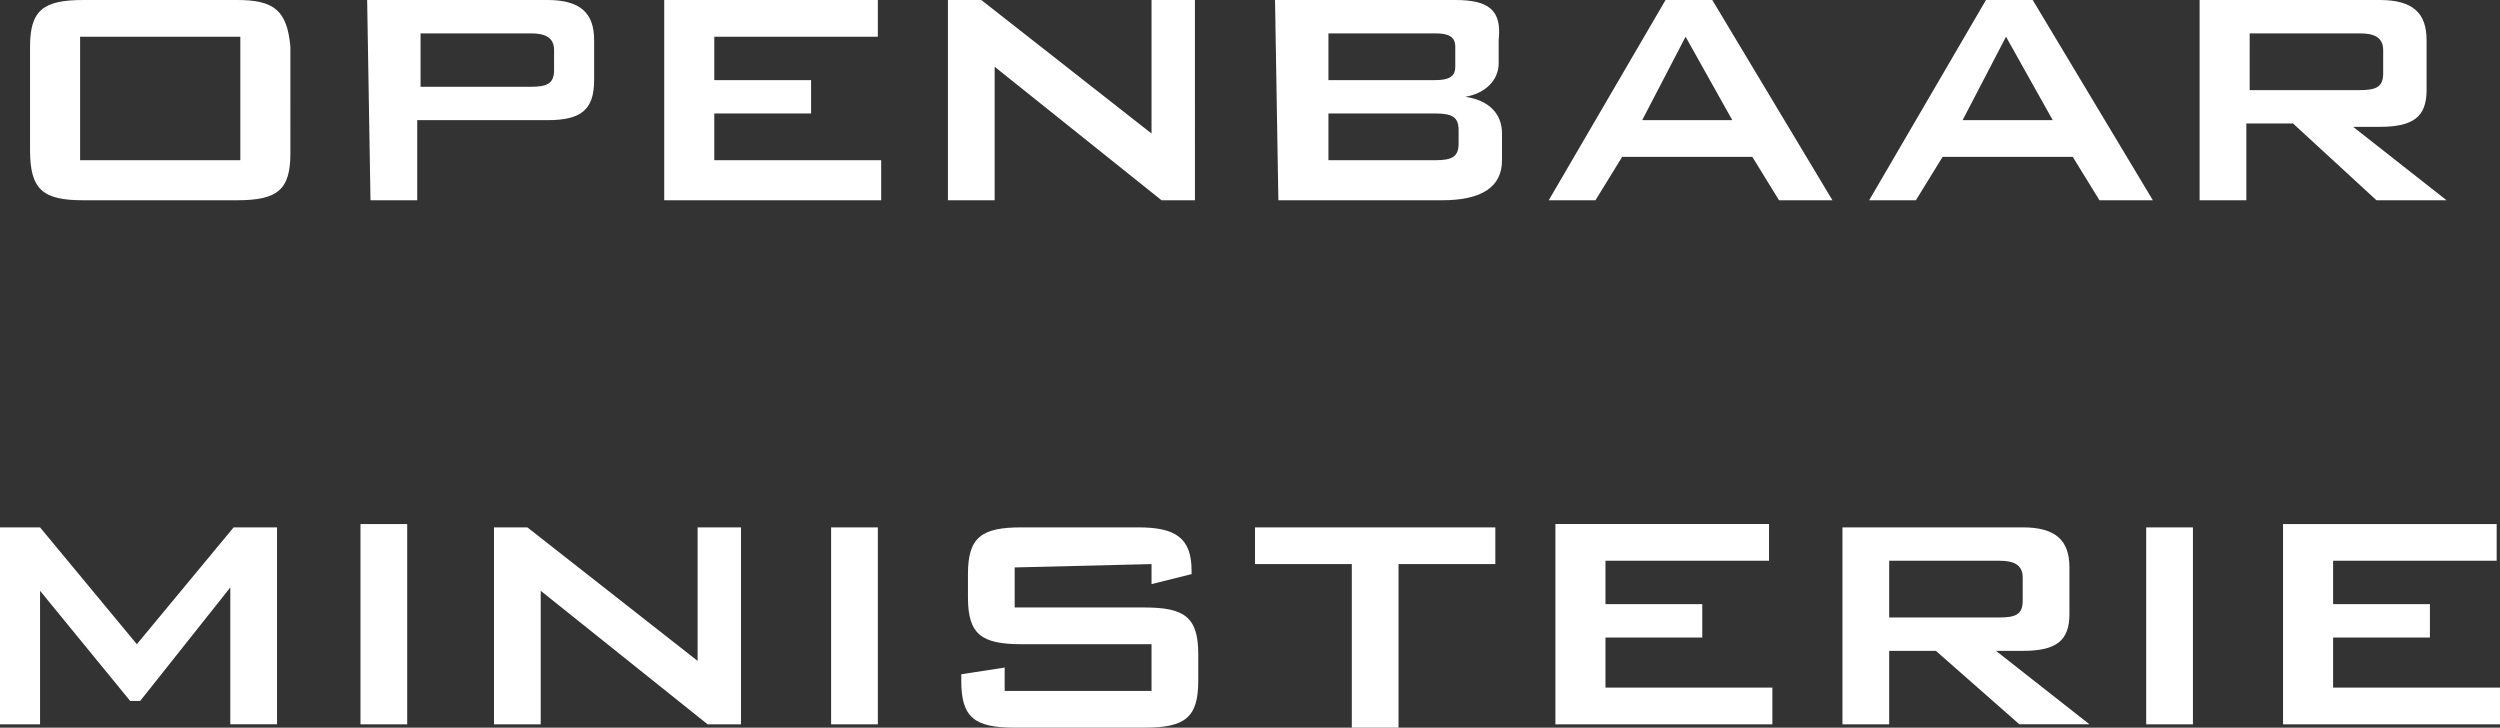 <?xml version="1.0" encoding="UTF-8" standalone="no"?>
<!-- Generator: Adobe Illustrator 22.0.1, SVG Export Plug-In . SVG Version: 6.00 Build 0)  -->

<svg
   version="1.0"
   id="Layer_1"
   x="0px"
   y="0px"
   viewBox="0 0 74.9 21.8"
   enable-background="new 0 0 74.9 21.8"
   xml:space="preserve"
   sodipodi:docname="openbaar.svg"
   inkscape:version="1.1.2 (0a00cf5, 2022-02-04)"
   xmlns:inkscape="http://www.inkscape.org/namespaces/inkscape"
   xmlns:sodipodi="http://sodipodi.sourceforge.net/DTD/sodipodi-0.dtd"
   xmlns="http://www.w3.org/2000/svg"
   xmlns:svg="http://www.w3.org/2000/svg"><rect x="0" y="0" width="74.9" height="21.8" fill="#333333" stroke="none"/><defs
   id="defs1552" /><sodipodi:namedview
   id="namedview1550"
   pagecolor="#ffffff"
   bordercolor="#666666"
   borderopacity="1.0"
   inkscape:pageshadow="2"
   inkscape:pageopacity="0.0"
   inkscape:pagecheckerboard="0"
   showgrid="false"
   inkscape:zoom="8.1375165"
   inkscape:cx="20.706563"
   inkscape:cy="23.225759"
   inkscape:window-width="1920"
   inkscape:window-height="1007"
   inkscape:window-x="1920"
   inkscape:window-y="0"
   inkscape:window-maximized="1"
   inkscape:current-layer="Layer_1" />
<g
   id="g1547"
   style="fill:#ffffff;fill-opacity:1">
	<g
   id="g1545"
   style="fill:#ffffff;fill-opacity:1">
		<path
   fill="#FFFFFF"
   d="M0.9,1.4v3.1C0.9,5.7,1.3,6,2.5,6h4.6c1.2,0,1.6-0.3,1.6-1.4V1.4C8.6,0.3,8.2,0,7.1,0H2.5    C1.3,0,0.9,0.3,0.9,1.4 M2.4,1.1h4.8v3.7H2.4V1.1z M15.9,1c0.4,0,0.7,0.1,0.7,0.5v0.6c0,0.4-0.2,0.5-0.7,0.5h-3.3V1    C12.5,1,15.9,1,15.9,1z M11.1,6h1.4V3.6h3.9c1,0,1.4-0.3,1.4-1.2V1.2c0-0.8-0.4-1.2-1.4-1.2h-5.4L11.1,6L11.1,6z M19.9,6h6.5V4.8    h-5V3.4h2.9v-1h-2.9V1.1h4.9V0h-6.4V6z M28.5,6h1.3v-4l5,4h1V0h-1.3v4l-5.1-4h-1V6z M43,3.4c0.5,0,0.7,0.1,0.7,0.5v0.4    c0,0.4-0.2,0.5-0.7,0.5h-3.2V3.4L43,3.4L43,3.4z M43,1c0.4,0,0.6,0.1,0.6,0.4v0.6c0,0.3-0.2,0.4-0.6,0.4h-3.2V1L43,1L43,1z     M38.3,6h4.9c1.2,0,1.8-0.4,1.8-1.2V4c0-0.6-0.4-1-1.1-1.1c0.6-0.1,1-0.5,1-1V1.2C45,0.3,44.6,0,43.6,0h-5.4L38.3,6L38.3,6z     M49.2,3.6l1.3-2.5l1.4,2.5H49.2z M46.4,6h1.4l0.8-1.3h3.9L53.3,6h1.6l-3.6-6h-1.4L46.4,6z M58.8,3.6l1.3-2.5l1.4,2.5H58.8z M56,6    h1.4l0.8-1.3h3.9L62.9,6h1.6l-3.6-6h-1.4L56,6z M65.9,6h1.4V3.7h1.4L71.2,6h2.1l-2.8-2.2h0.8c1,0,1.4-0.3,1.4-1.1V1.2    c0-0.8-0.4-1.2-1.4-1.2h-5.4V6z M70.7,1c0.4,0,0.7,0.1,0.7,0.5v0.7c0,0.4-0.2,0.5-0.7,0.5h-3.3V1C67.4,1,70.7,1,70.7,1z"
   id="path1539"
   style="fill:#ffffff;fill-opacity:1" />
		<path
   fill="#FFFFFF"
   d="M0,21.7h1.2v-4L3.9,21h0.3l2.7-3.4v4.1h1.4v-5.9H7l-2.9,3.5l-2.9-3.5H0L0,21.7L0,21.7z M10.8,21.7h0.7h0.7    v-3v-3h-0.7h-0.7v3V21.7z M10.8,21.7h1.4v-5.9h-1.4V21.7z M14.9,21.7h1.3v-4l5,4h1v-5.9h-1.3v4l-5.1-4h-1V21.7z M24.9,21.7h1.4    v-5.9h-1.4V21.7z M34.5,16.9v0.6l1.2-0.3v-0.1c0-1-0.5-1.3-1.6-1.3h-3.5c-1.2,0-1.6,0.3-1.6,1.4v0.7c0,1.1,0.4,1.4,1.6,1.4h3.9    v1.4h-4.4v-0.7l-1.3,0.2v0.2c0,1.1,0.4,1.4,1.6,1.4h3.9c1.2,0,1.6-0.3,1.6-1.4v-0.8c0-1.1-0.4-1.4-1.6-1.4h-3.9v-1.2L34.5,16.9    L34.5,16.9z"
   id="path1541"
   style="fill:#ffffff;fill-opacity:1" />
		<path
   fill="#FFFFFF"
   d="M41.9,16.9h2.9v-1.1h-7.2v1.1h2.9v4.9h1.4L41.9,16.9L41.9,16.9z M46.6,21.7h6.5v-1.1h-5v-1.5H51v-1h-2.9    v-1.3H53v-1.1h-6.4V21.7z M55.2,21.7h1.4v-2.2H58l2.5,2.2h2.1l-2.8-2.2h0.8c1,0,1.4-0.3,1.4-1.1v-1.4c0-0.8-0.4-1.2-1.4-1.2h-5.4    L55.2,21.7L55.2,21.7z M59.9,16.8c0.4,0,0.7,0.1,0.7,0.5V18c0,0.4-0.2,0.5-0.7,0.5h-3.3v-1.7C56.6,16.8,59.9,16.8,59.9,16.8z     M64.3,21.7h1.4v-5.9h-1.4V21.7z M68.4,21.7h6.5v-1.1h-5v-1.5h2.9v-1h-2.9v-1.3h4.9v-1.1h-6.4V21.7z"
   id="path1543"
   style="fill:#ffffff;fill-opacity:1" />
	</g>
</g>
</svg>
